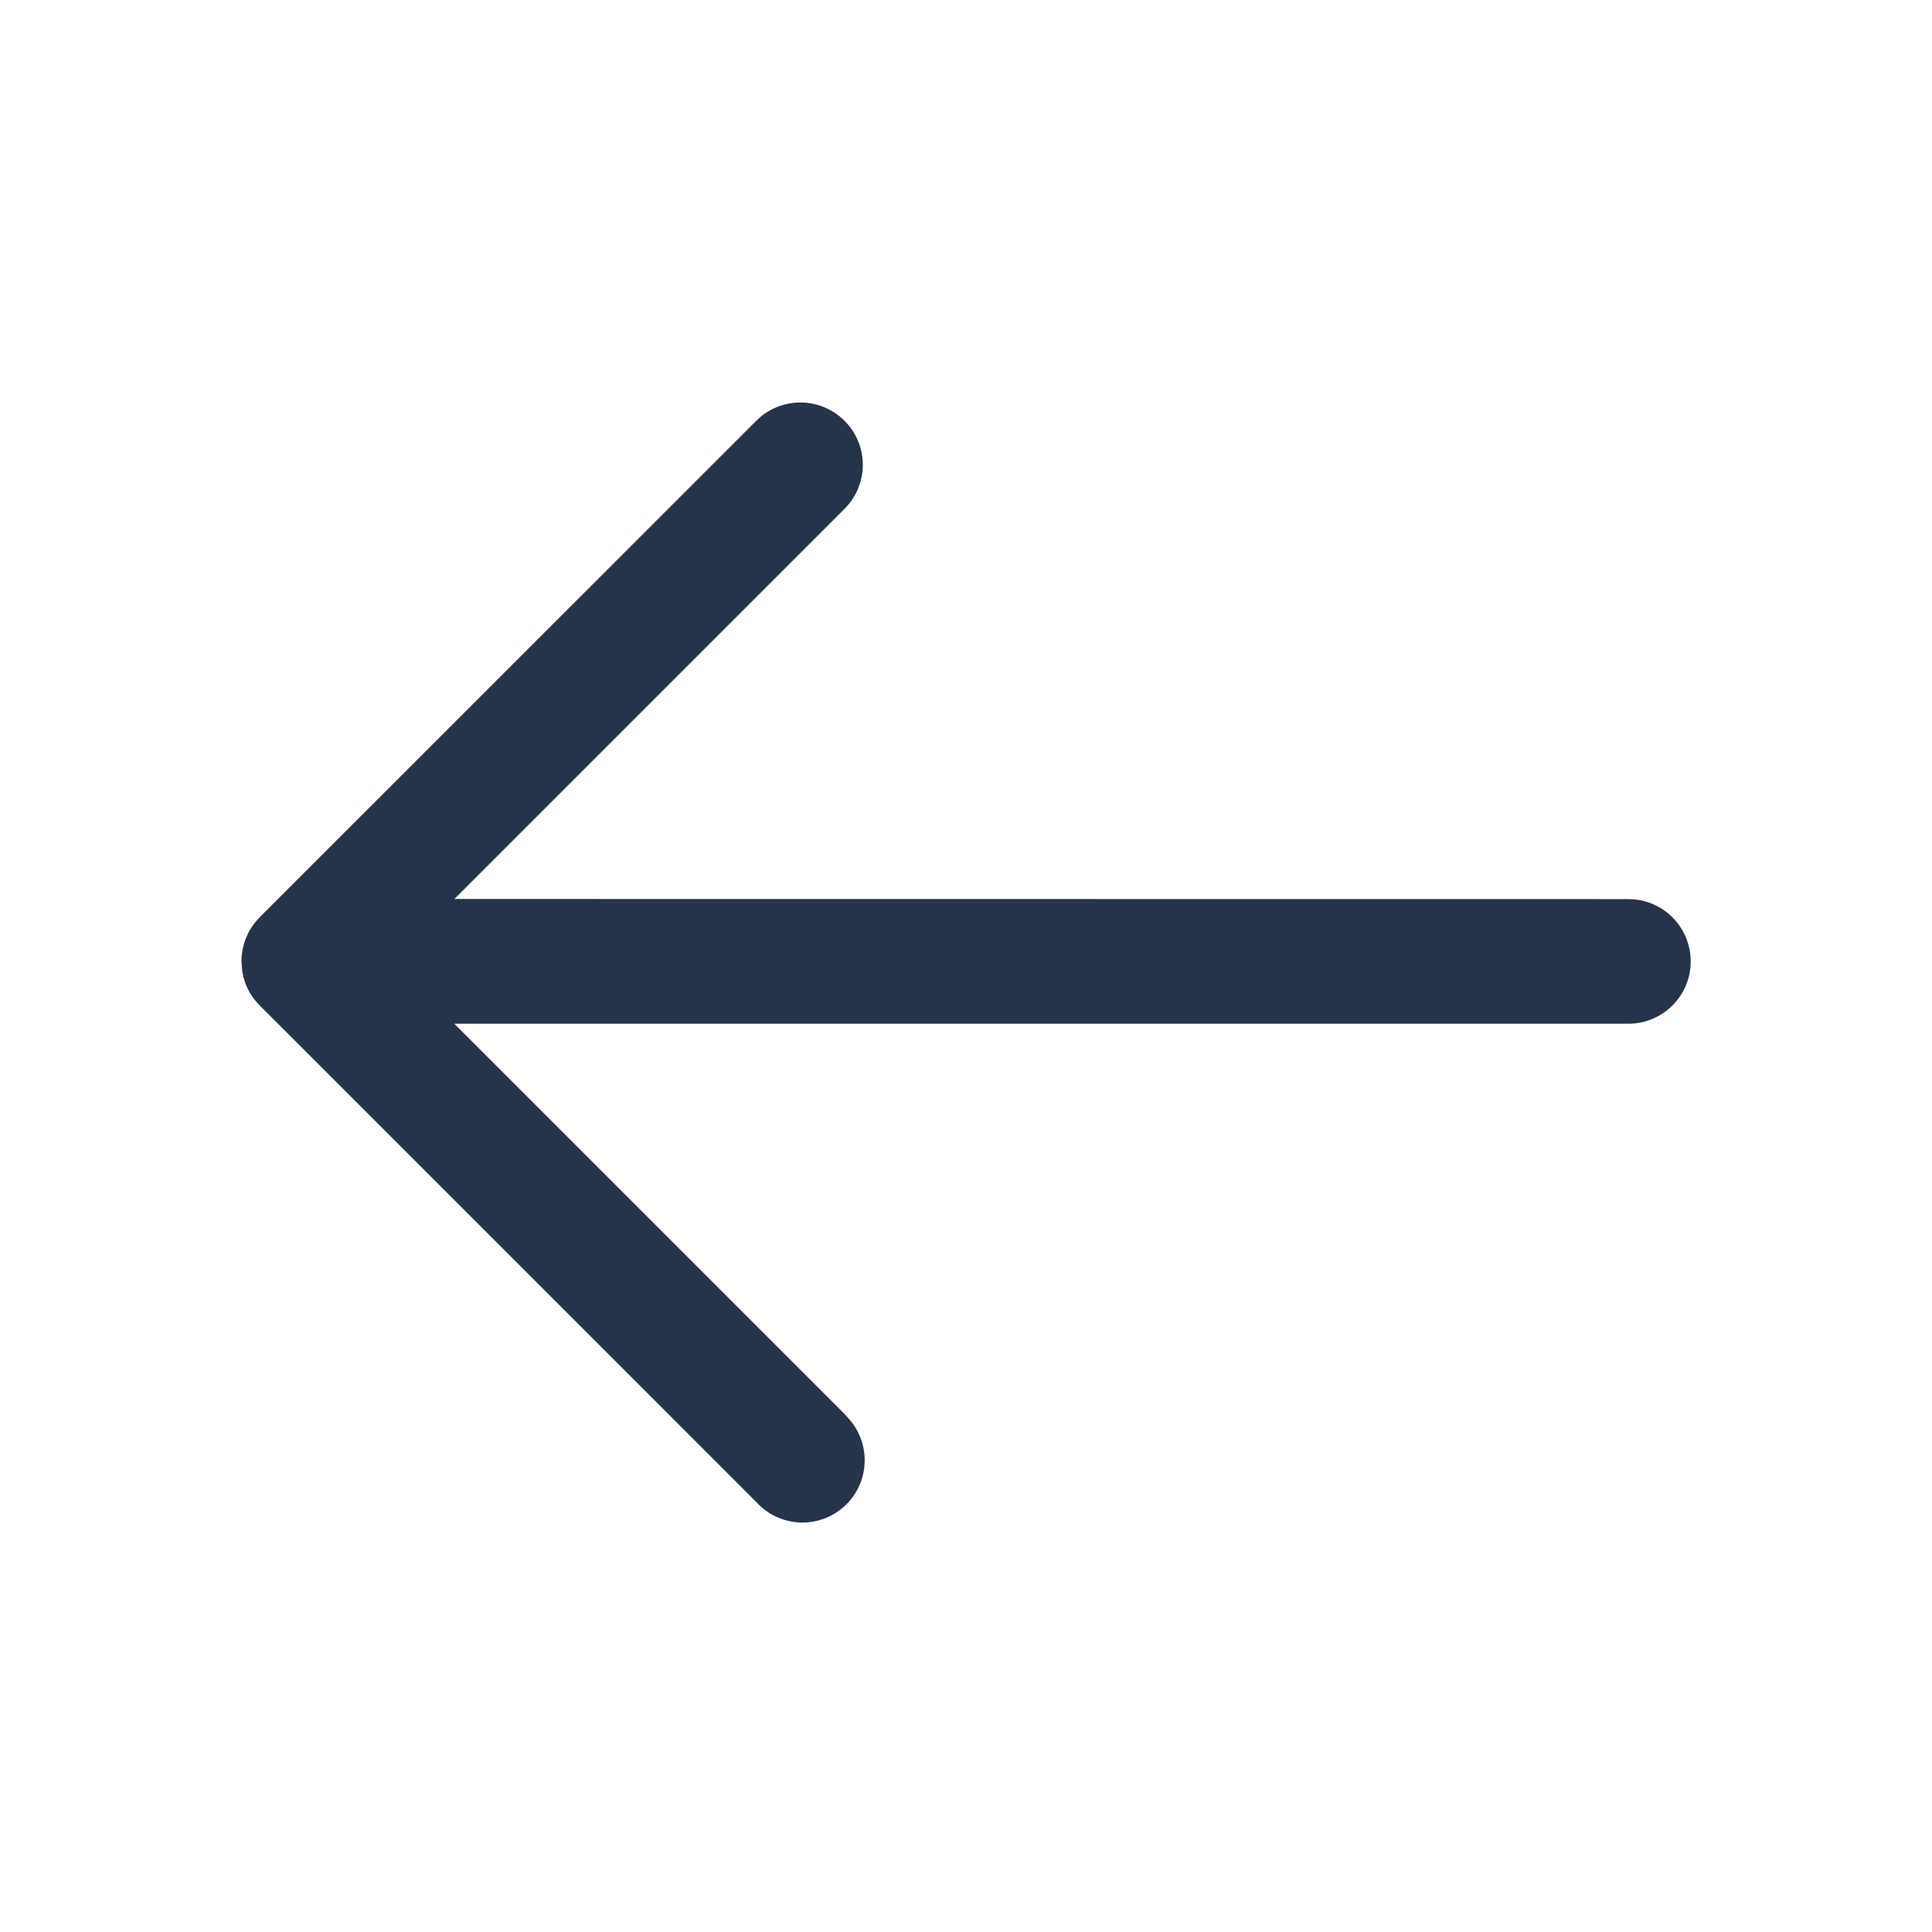 <svg xmlns="http://www.w3.org/2000/svg" width="16" height="16"><g fill="none" fill-rule="evenodd"><path d="M0 0h16v16H0z"/><path fill="#26344A" d="M6.3 3.451a.517.517 0 0 1 .694.034l.033.036a.515.515 0 0 1-.033.693L3.763 7.445l9.72.001.048.002a.516.516 0 0 1-.047 1.03H3.762l3.232 3.232.033.037a.515.515 0 0 1-.763.693L2.151 8.327l-.033-.036-.006-.008a.498.498 0 0 1-.085-.155l-.01-.033A.577.577 0 0 1 2 7.962l.006.08-.005-.05L2 7.961v-.008c0-.017.001-.035.004-.052.001-.016.004-.031.007-.046l.009-.036c.005-.017.01-.035.018-.051a.44.44 0 0 1 .043-.084.575.575 0 0 1 .07-.088l-.052.06.041-.048.011-.012 4.113-4.112z"/></g></svg>